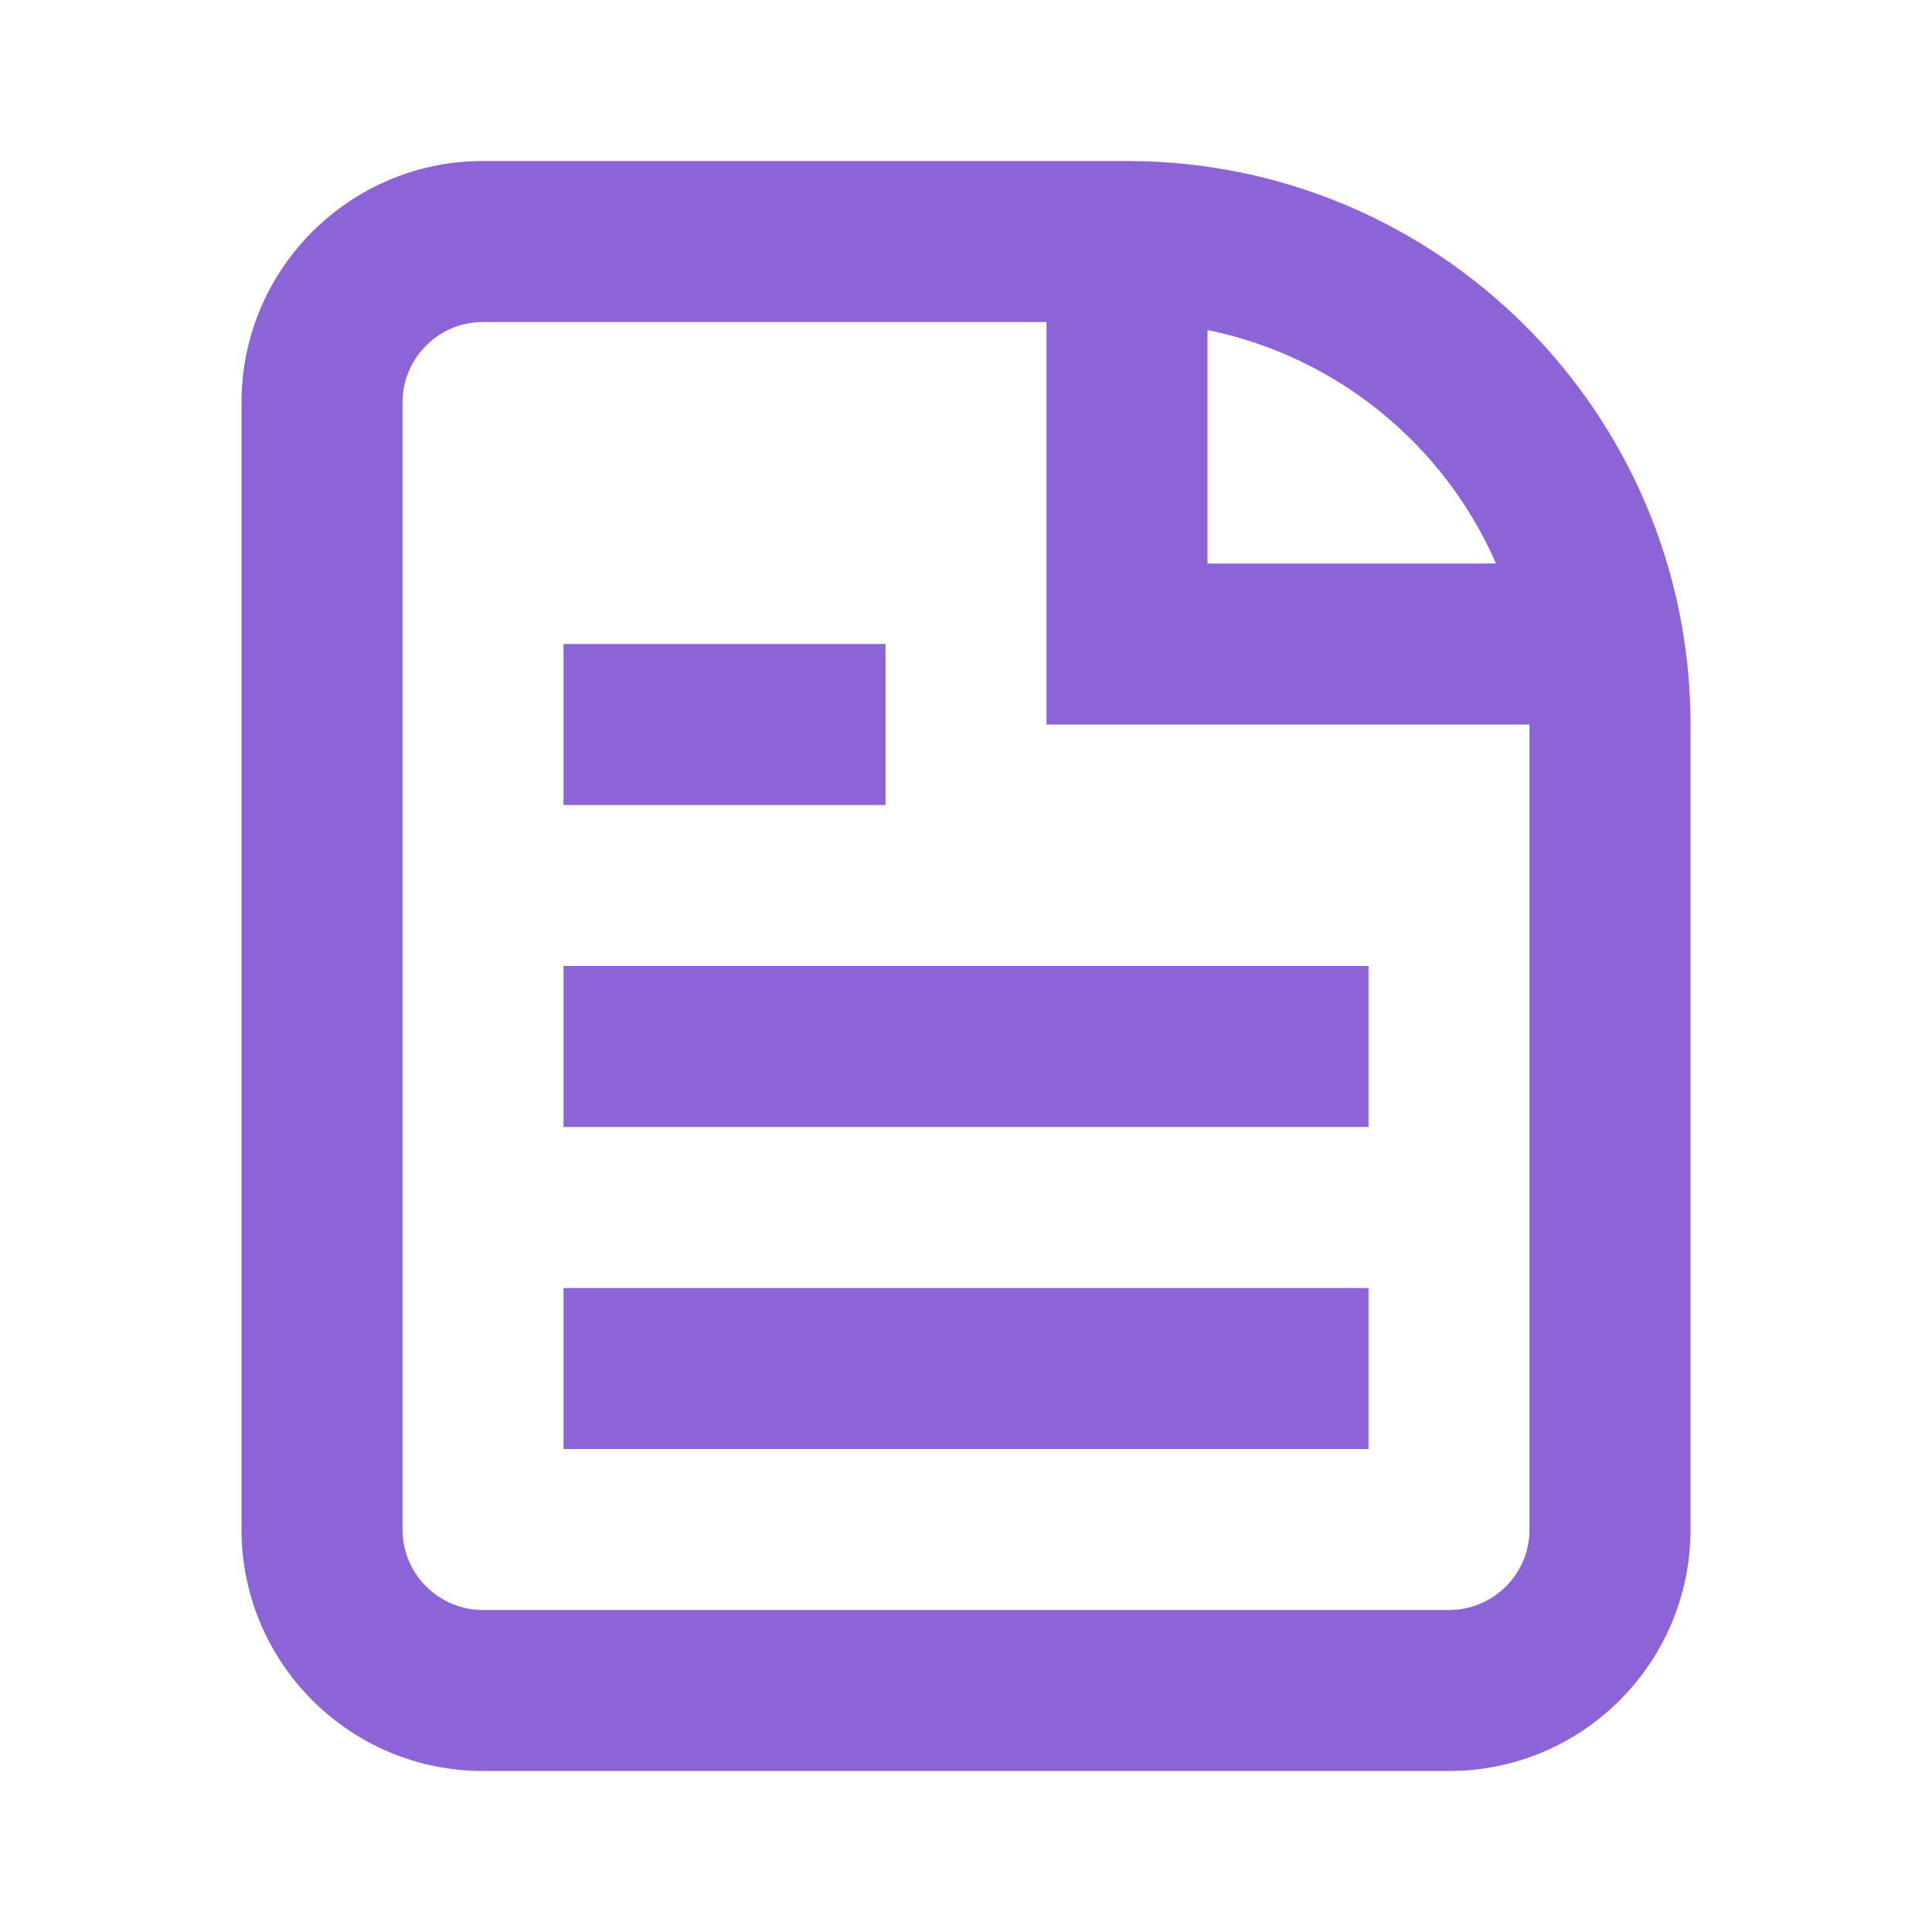 <svg width="12" height="12" viewBox="0 0 12 12" fill="none" xmlns="http://www.w3.org/2000/svg">
<path d="M3.5 9H8.5V8H3.5V9Z" fill="#8C64D8"/>
<path d="M8.5 7H3.5V6H8.5V7Z" fill="#8C64D8"/>
<path d="M3.5 5H5.5V4H3.5V5Z" fill="#8C64D8"/>
<path fill-rule="evenodd" clip-rule="evenodd" d="M3 1C2.172 1 1.5 1.672 1.5 2.5V9.5C1.5 10.328 2.172 11 3 11H9C9.828 11 10.5 10.328 10.5 9.5V4.5C10.5 2.567 8.933 1 7 1H3ZM3 2H6.5V4.5H9.5V9.5C9.5 9.776 9.276 10 9 10H3C2.724 10 2.5 9.776 2.5 9.5V2.5C2.5 2.224 2.724 2 3 2ZM7.5 2.05C8.306 2.214 8.971 2.765 9.292 3.5H7.5V2.05Z" fill="#8C64D8"/>
</svg>

